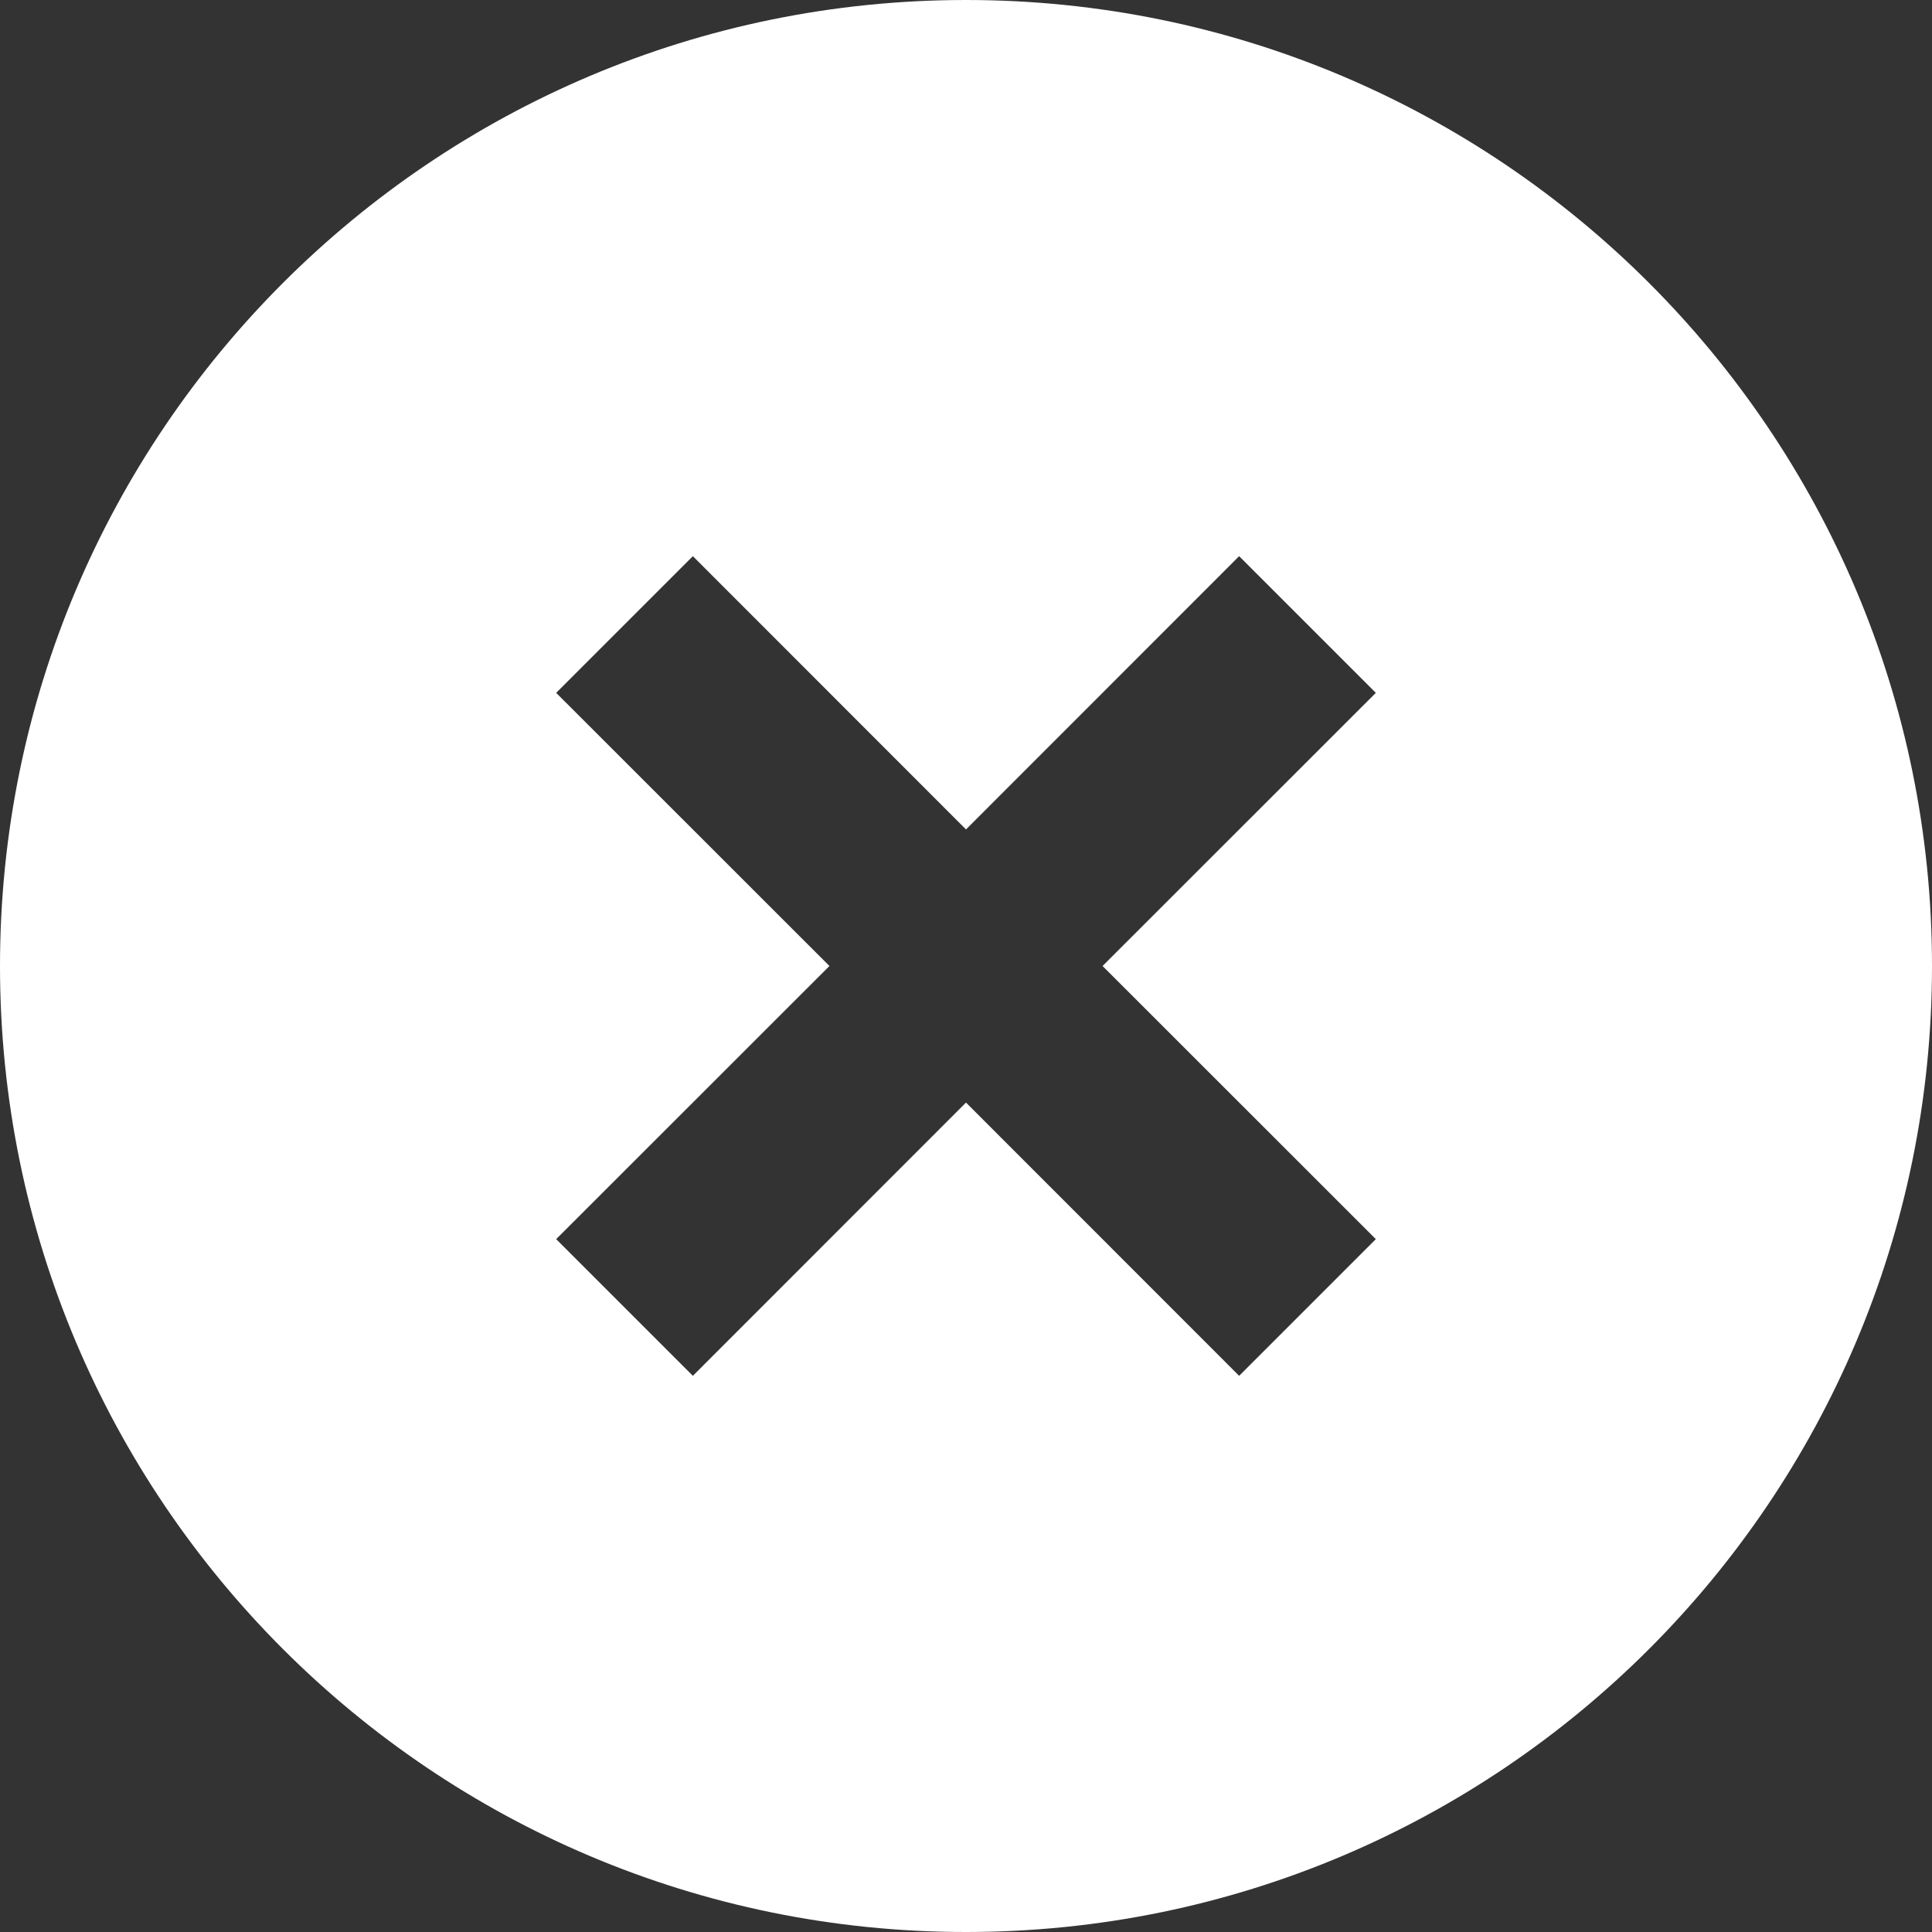 <svg 
          width="16" 
          height="16" fill="none" 
          xmlns="http://www.w3.org/2000/svg">
          <rect width="100%" height="100%" fill="#333333" stroke="none"/>
          <path d="M 8 16 C 3.582 16 0 12.418 0 8 C 0 3.582 3.582 0 8 0 C 12.418 0 16 3.582 16 8 C 16 12.418 12.418 16 8 16 Z M 8 6.869 L 5.738 4.606 L 4.606 5.738 L 6.869 8 L 4.606 10.262 L 5.738 11.394 L 8 9.131 L 10.262 11.394 L 11.394 10.262 L 9.131 8 L 11.394 5.738 L 10.262 4.606 L 8 6.869 Z" fill="rgb(255,255,255)"/>
        </svg>